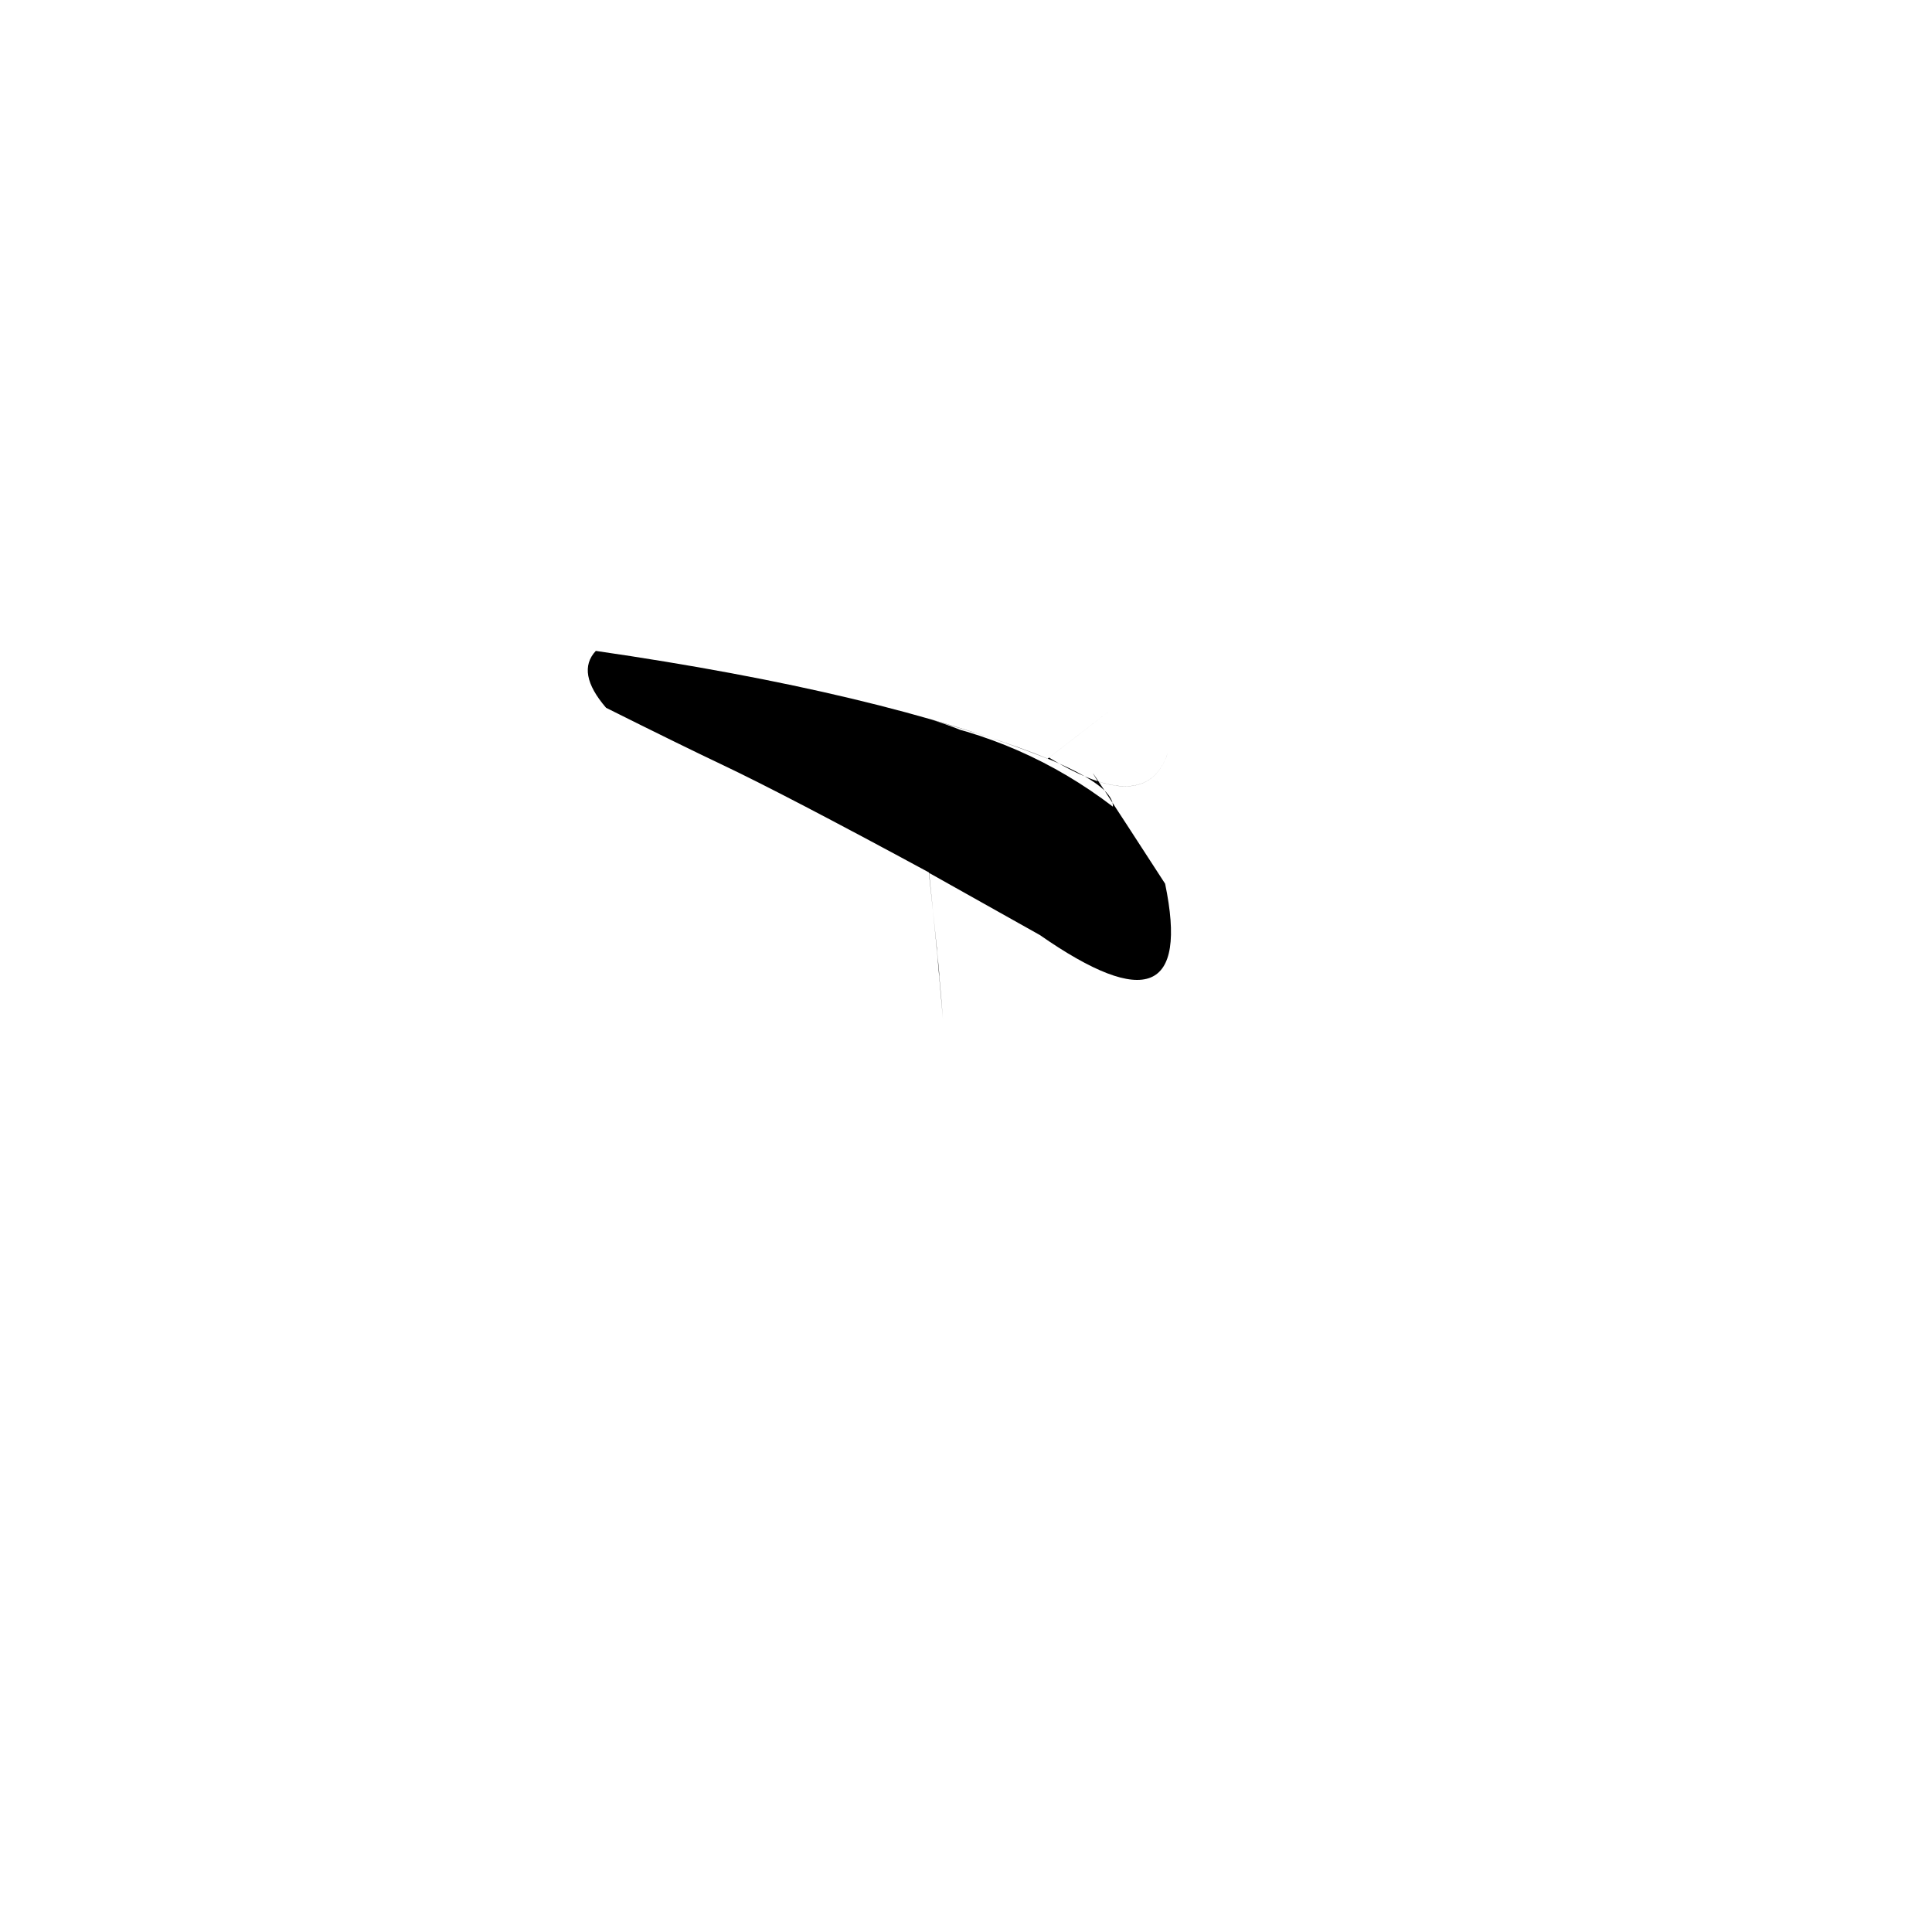 <?xml version="1.0" ?>
<svg height="1024" version="1.1" width="1024" xmlns="http://www.w3.org/2000/svg">
  <defs/>
  <g>
    <path d="M 492.314 462.589 L 551.115 495.572 Q 635.377 554.22 617.536 468.391 Q 569.515 394.255 581.864 414.153 Q 610.797 423.573 618.903 399.163 Q 607.634 433.085 556.02 401.532 Q 619.367 352.631 555.257 402.135 Q 467.092 366.957 315.791 344.987 Q 305.105 356.42 321.24 375.149 Q 361.464 395.24 382.773 405.321 Q 415.902 421.021 493.273 462.908 Q 591.061 406.611 482.591 378.345 Q 590.687 408.309 589.874 427.56 Q 542.689 391.453 483.56 380.948 Q 496.606 497.89 499.748 539.799 Q 496.304 501.211 496.487 501.642 C 498.484 527.122 499.337 526.61 492.314 462.589" fill="rgb(0, 0, 0)" opacity="0.997" stroke-width="1.0"/>
  </g>
</svg>
